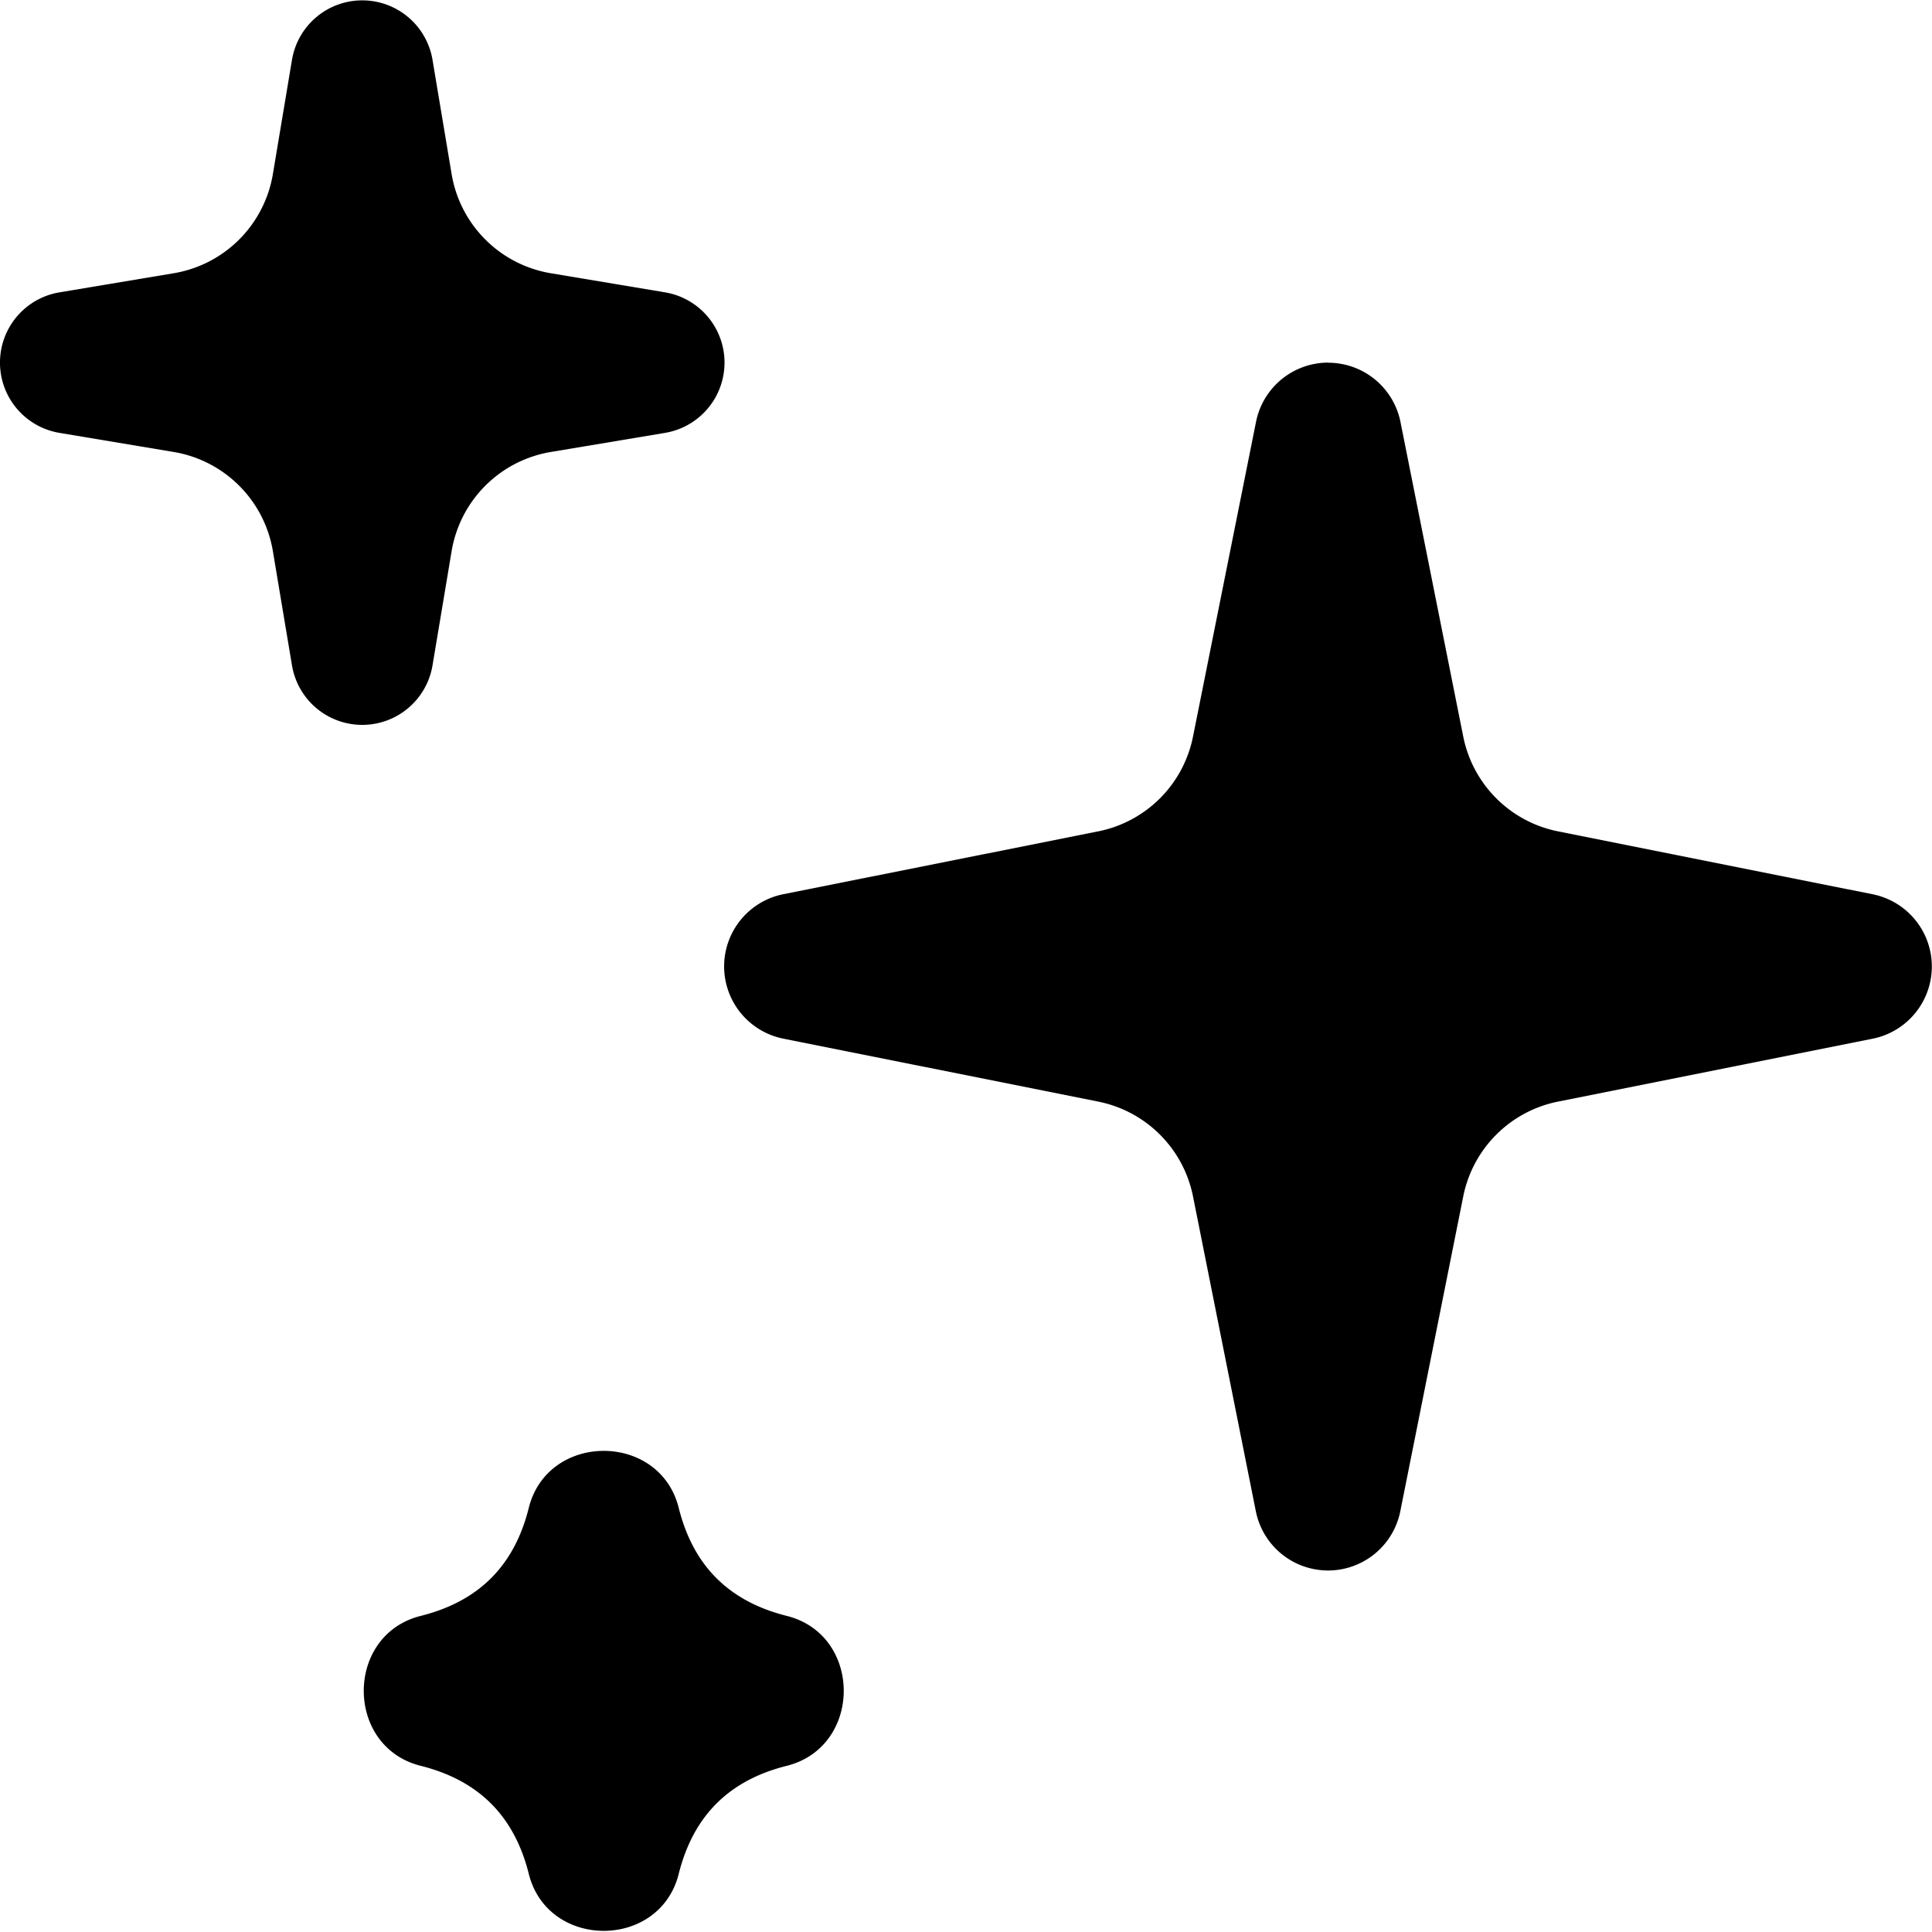 <!--
* SPDX-FileCopyrightText: © 2023 Liferay, Inc. <https://liferay.com>
* SPDX-FileCopyrightText: © 2023 Contributors to the project Clay <https://github.com/liferay/clay/graphs/contributors>
*
* SPDX-License-Identifier: BSD-3-Clause
-->
<svg viewBox="0 0 16 16" xmlns="http://www.w3.org/2000/svg"><path d="M11 3.003a.61.61 0 0 0-.598.49L9.88 6.1a1 1 0 0 1-.785.785l-2.606.52a.61.61 0 0 0 0 1.197l2.606.521a1 1 0 0 1 .785.785l.52 2.606a.61.61 0 0 0 1.197 0l.521-2.606a1 1 0 0 1 .785-.785l2.606-.521a.61.61 0 0 0 0-1.196l-2.606-.521a1 1 0 0 1-.785-.785l-.52-2.606a.61.61 0 0 0-.599-.49Zm-8-3a.59.59 0 0 0-.582.493l-.158.945a1 1 0 0 1-.822.822l-.945.158a.59.59 0 0 0 0 1.164l.945.158a1 1 0 0 1 .822.822l.158.945a.59.59 0 0 0 1.164 0l.158-.945a1 1 0 0 1 .822-.822l.945-.158a.59.59 0 0 0 0-1.164l-.945-.158a1 1 0 0 1-.822-.822L3.582.496A.59.59 0 0 0 3 .003Zm1.379 12.485c-.121.485-.42.775-.894.894-.63.157-.63 1.085 0 1.242.474.119.773.41.894.894.157.63 1.085.63 1.242 0 .119-.474.41-.773.894-.894.63-.158.63-1.085 0-1.242-.474-.119-.773-.41-.894-.894-.157-.63-1.085-.63-1.242 0Z"/></svg>
